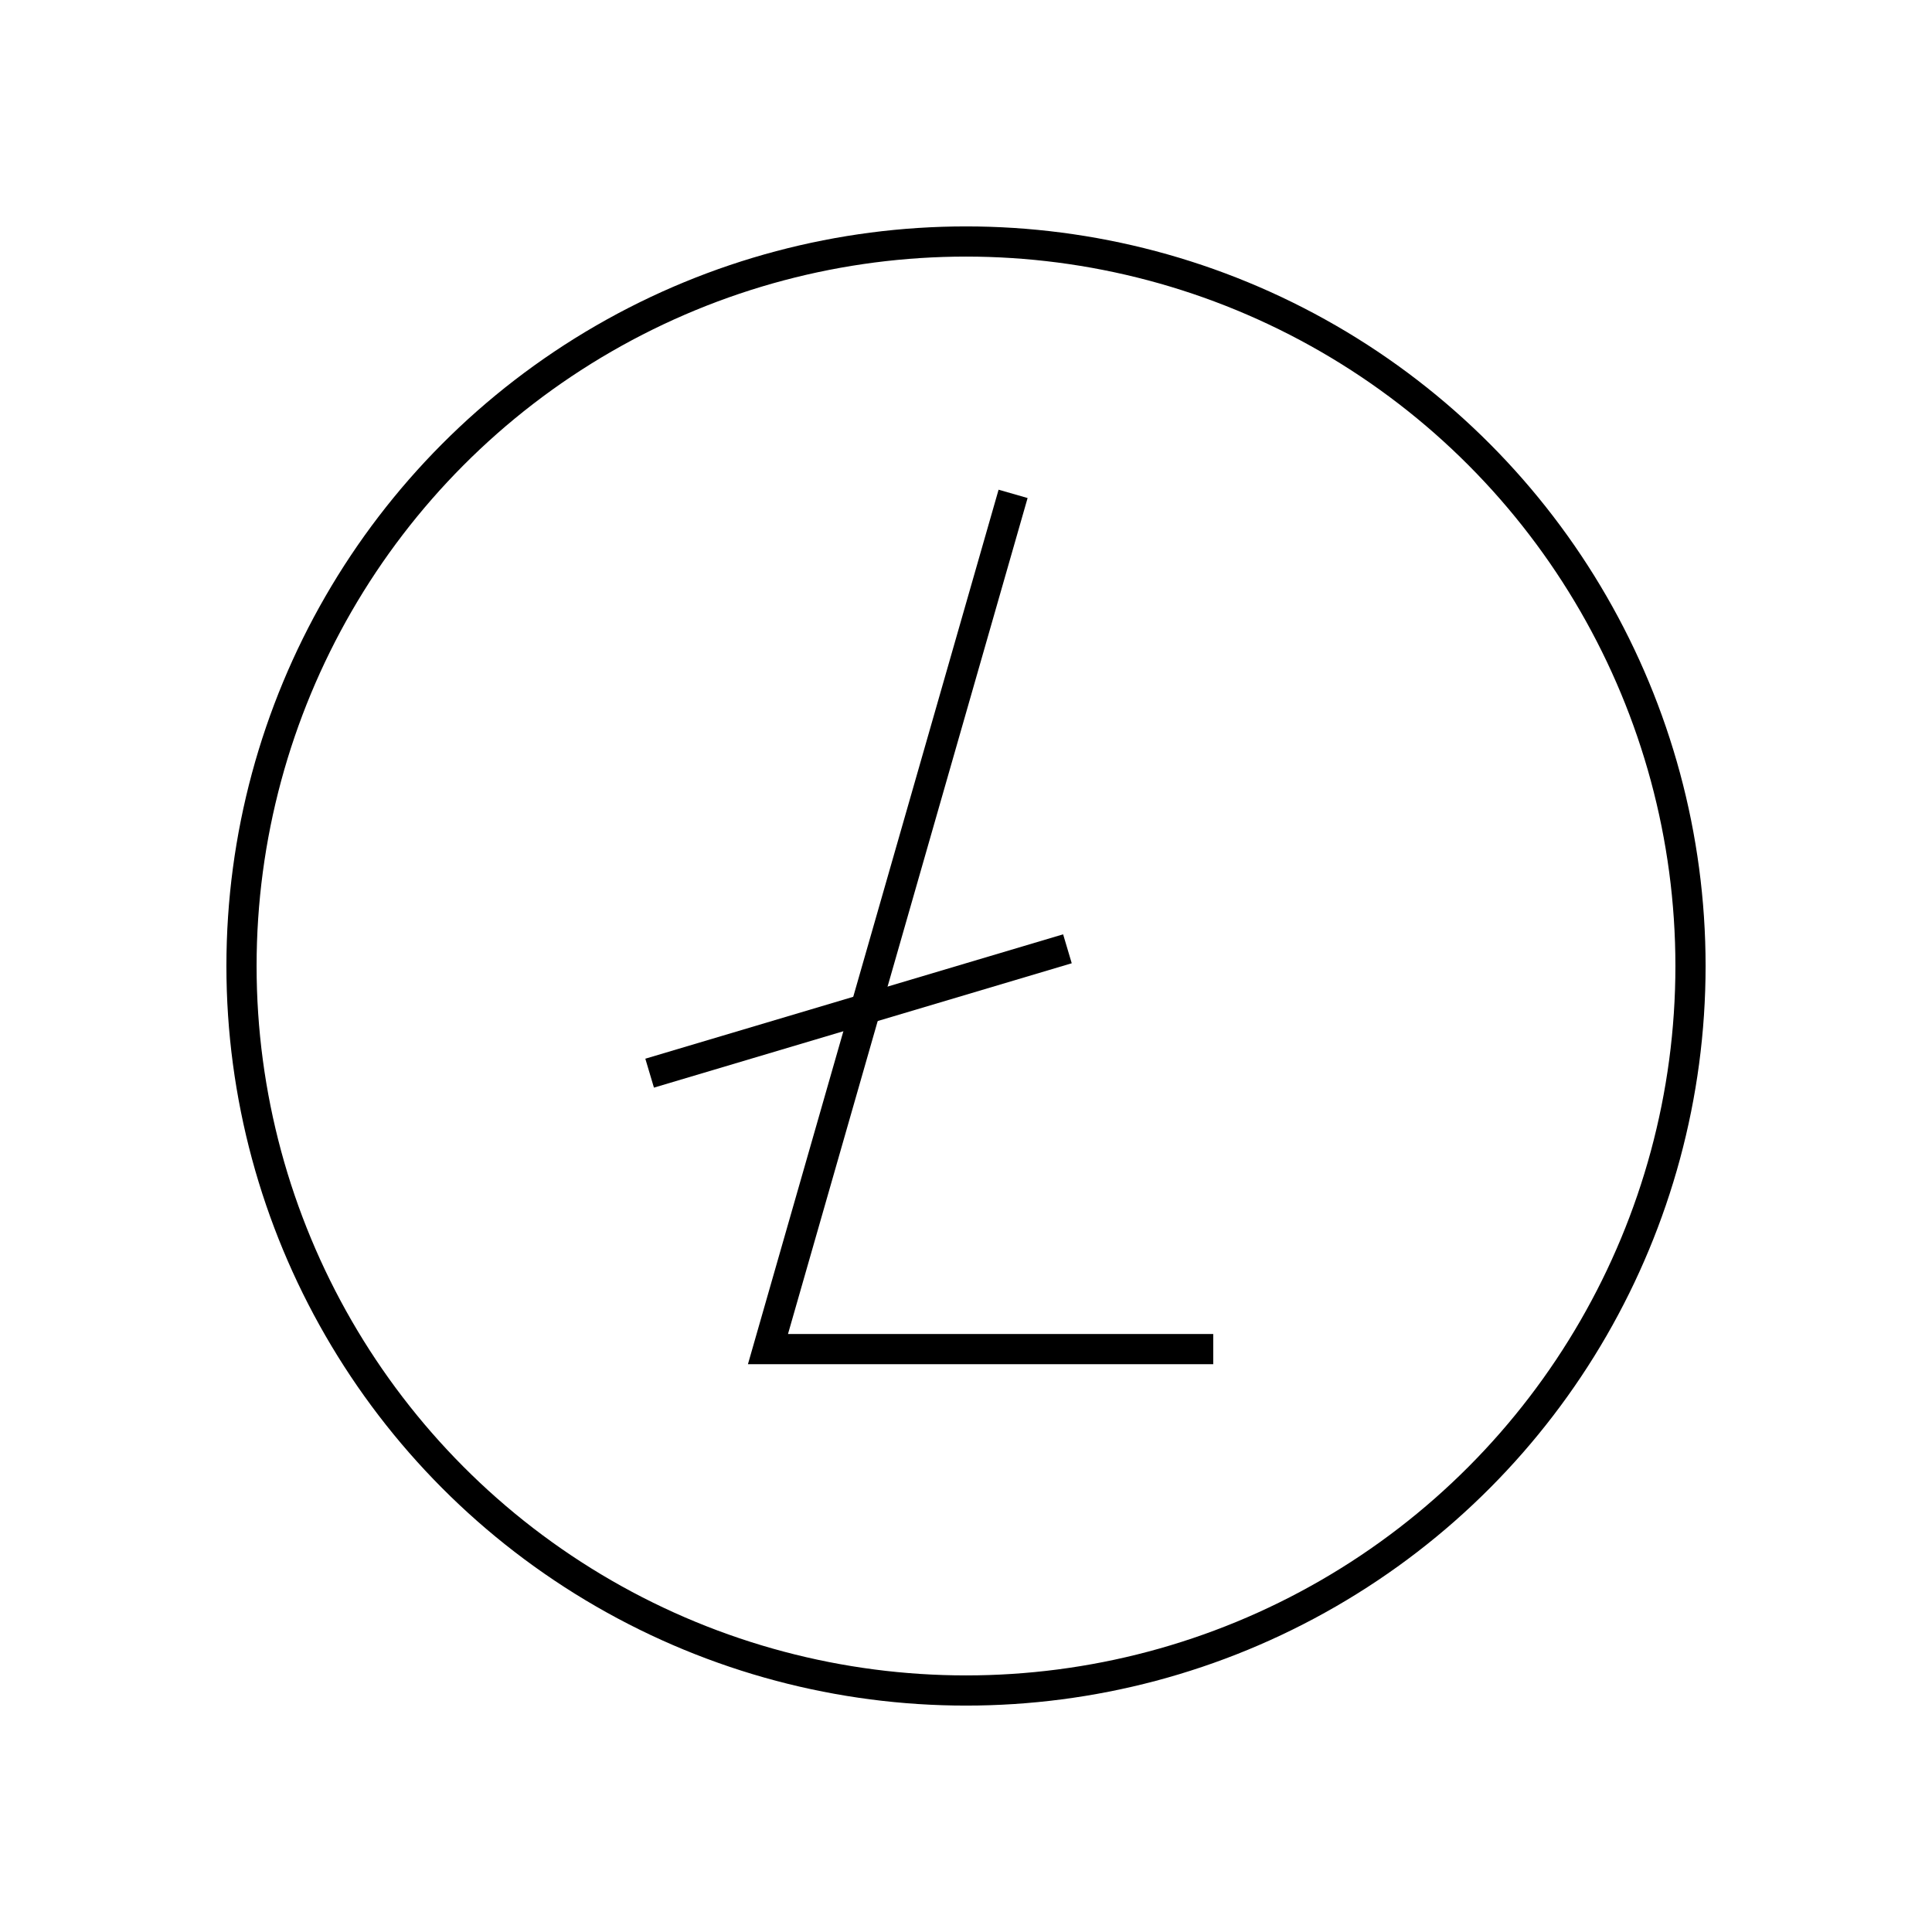 <svg xmlns="http://www.w3.org/2000/svg" width="64" height="64" viewBox="0 0 64 64" fill="none" stroke="currentColor"><circle cx="32" cy="32" r="24"/><path d="m33.56 16.36-8.12 28.33h14.75"/><path d="m35.36 31.43-13.84 4.12"/></svg>